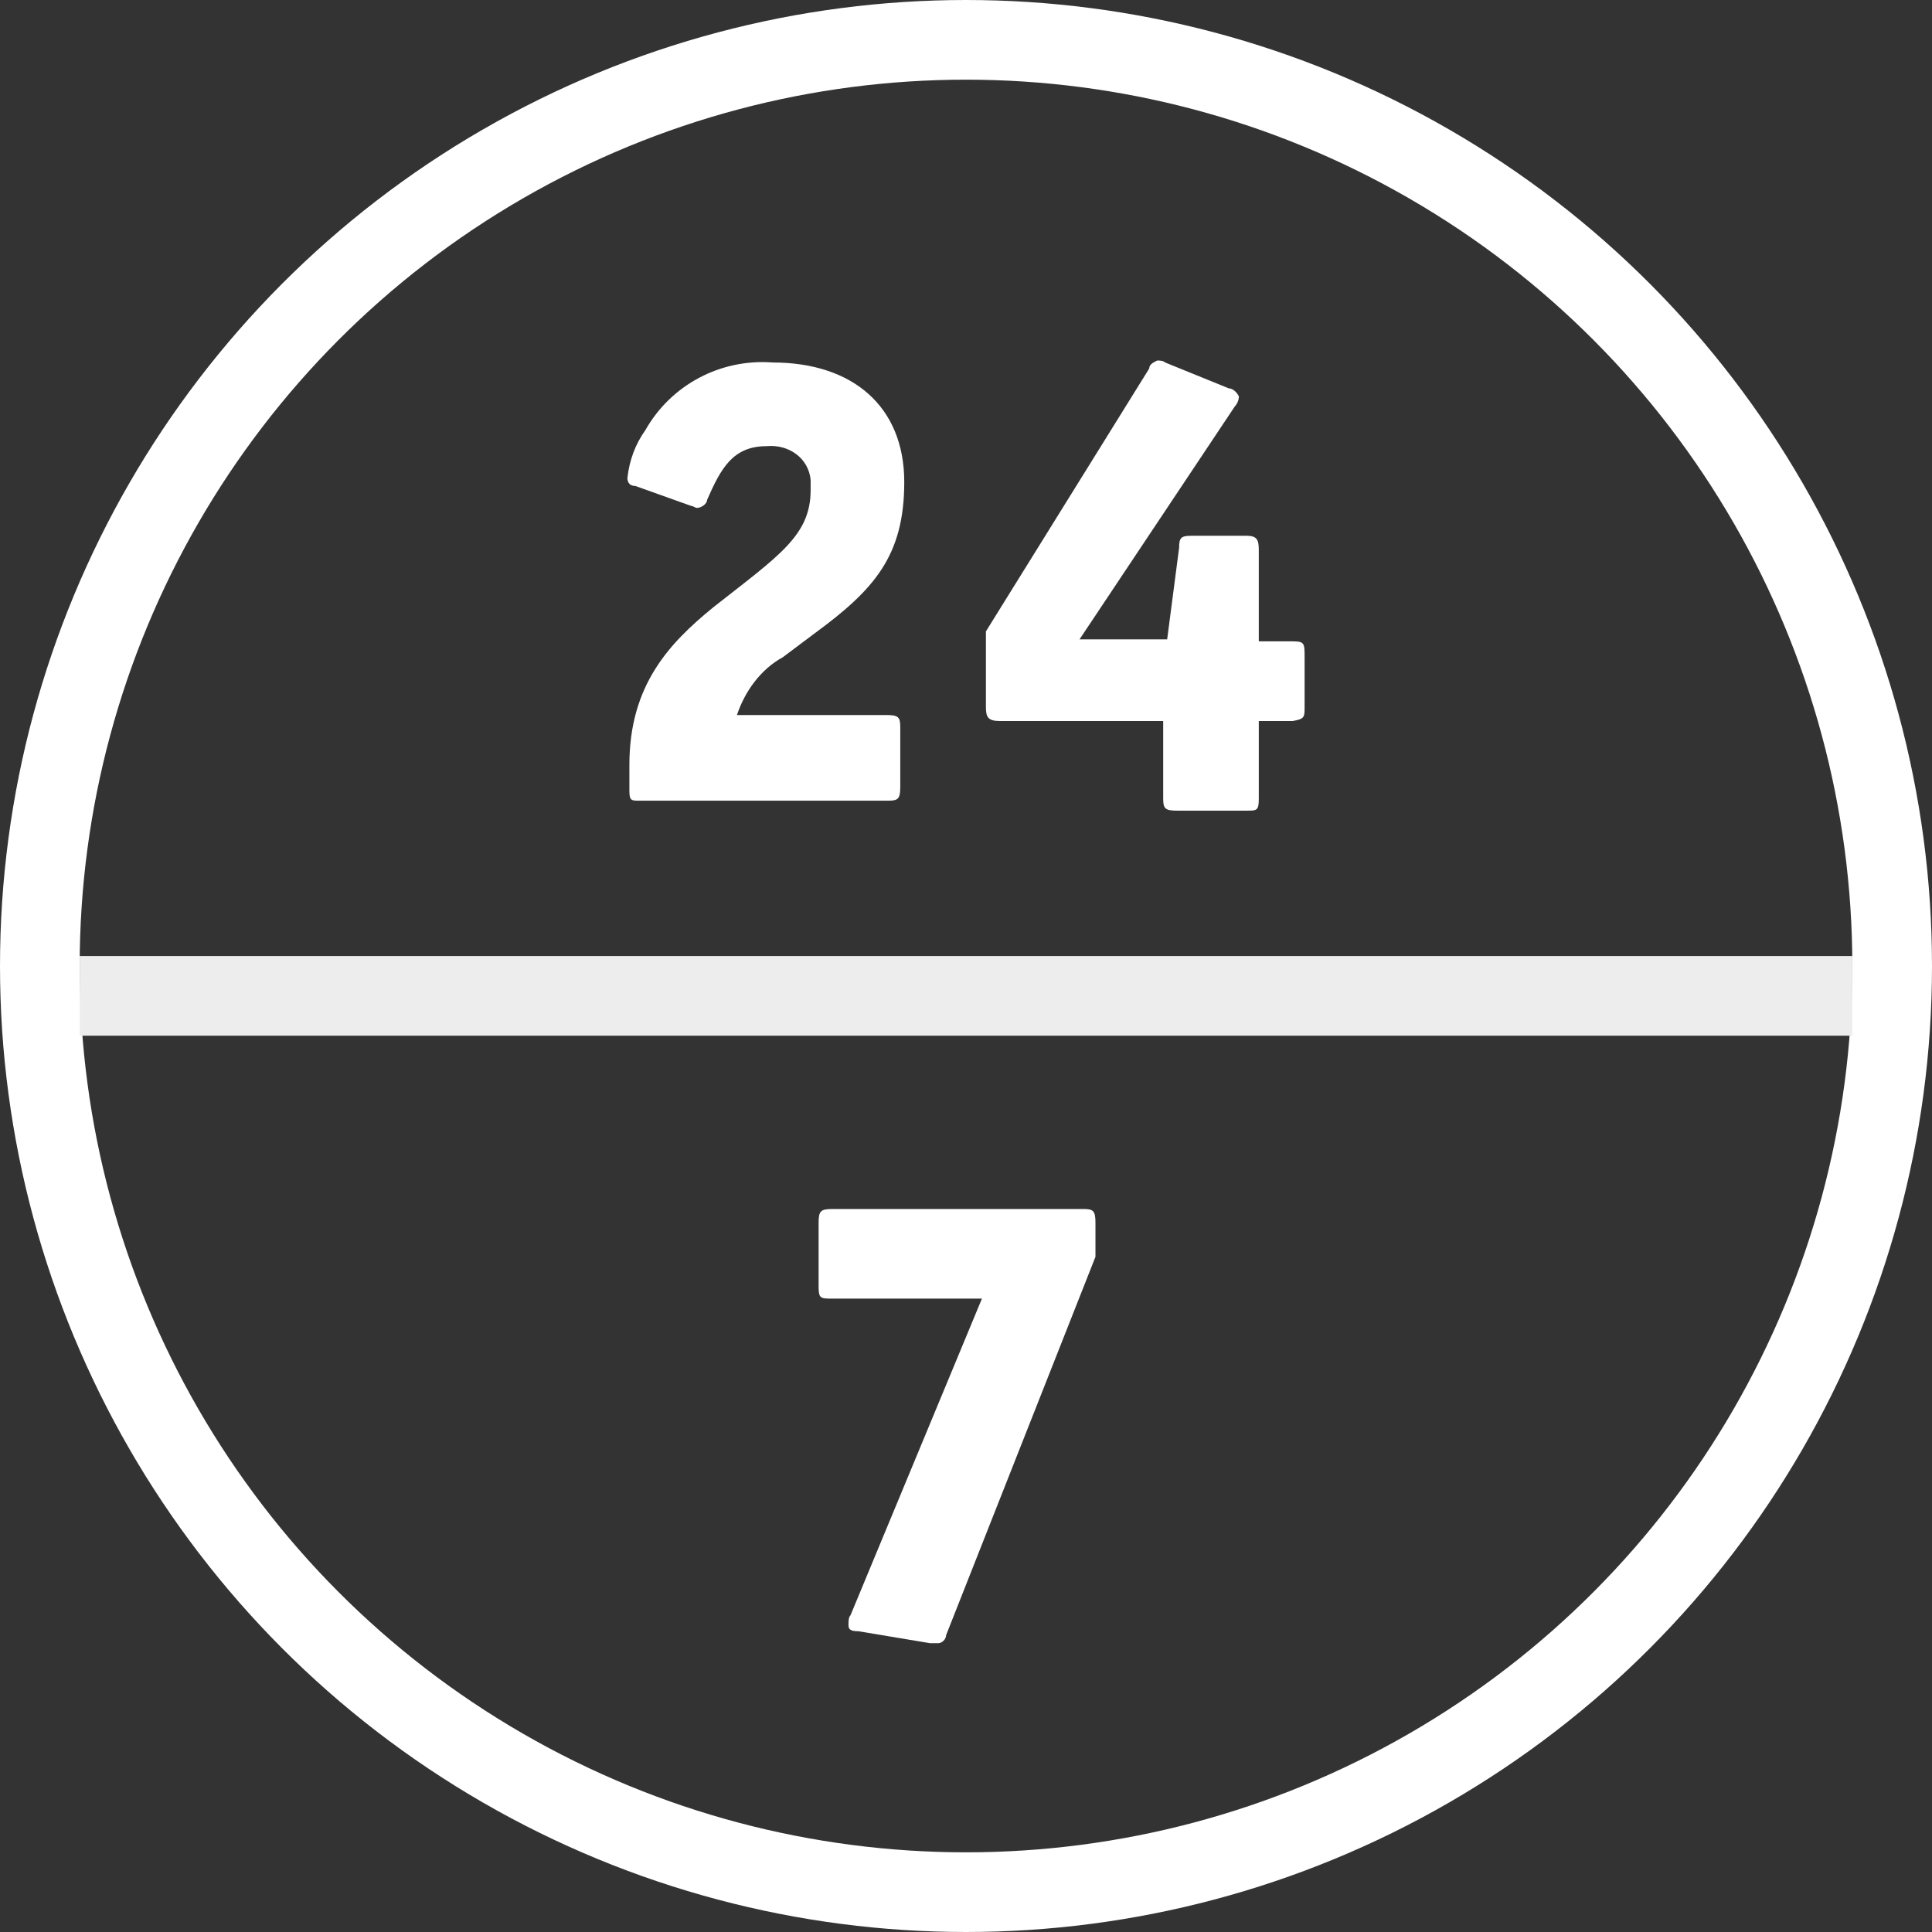<?xml version="1.0" encoding="utf-8"?>
<!-- Generator: Adobe Illustrator 20.1.0, SVG Export Plug-In . SVG Version: 6.00 Build 0)  -->
<svg version="1.1" id="Слой_1" xmlns="http://www.w3.org/2000/svg" xmlns:xlink="http://www.w3.org/1999/xlink" x="0px" y="0px"
	 width="97px" height="97px" viewBox="0 0 97 97" enable-background="new 0 0 97 97" xml:space="preserve">
<rect x="0" y="0" width="97" height="97" fill="#333333" stroke="none"/>
<path id="_24" fill="#FFFFFF" d="M45.4,24.2c0-3.8-2.6-6-6.6-6c-2.6-0.2-5.1,1.1-6.4,3.4c-0.5,0.7-0.8,1.5-0.9,2.4
	c0,0.2,0.1,0.4,0.4,0.4l2.8,1c0.1,0,0.2,0.1,0.3,0.1c0.2,0,0.5-0.2,0.5-0.4c0.7-1.6,1.3-2.7,3-2.7c1.1-0.1,2.1,0.6,2.2,1.7
	c0,0.2,0,0.3,0,0.5c0,2.3-1.6,3.3-4.9,5.9c-2.2,1.8-4.2,3.9-4.2,7.9v1.3c0,0.5,0.1,0.5,0.5,0.5h12.5c0.5,0,0.6-0.1,0.6-0.7v-3
	c0-0.5-0.1-0.6-0.7-0.6h-7.5c0.4-1.2,1.2-2.3,2.3-2.9l1.6-1.2C43.9,29.6,45.4,27.9,45.4,24.2z M65.5,35.5V33c0-0.7,0-0.8-0.6-0.8
	h-1.7v-4.6c0-0.5-0.1-0.7-0.6-0.7h-2.8c-0.5,0-0.6,0.1-0.6,0.6l-0.6,4.6h-4.4L62,20.4c0.1-0.1,0.2-0.3,0.2-0.5
	c-0.1-0.2-0.3-0.4-0.5-0.4l-3.2-1.3c-0.1-0.1-0.3-0.1-0.4-0.1c-0.2,0.1-0.4,0.2-0.4,0.4l-8.2,13.2v3.8c0,0.5,0.1,0.7,0.7,0.7h8.2
	v3.9c0,0.5,0.1,0.6,0.7,0.6h3.5c0.5,0,0.6,0,0.6-0.6v-3.9h1.7C65.5,36.1,65.5,36,65.5,35.5L65.5,35.5z"/>
<path id="_7" fill="#FFFFFF" d="M55,63.1v-1.7c0-0.6-0.1-0.7-0.6-0.7H41.8c-0.6,0-0.7,0.1-0.7,0.7v3.2c0,0.6,0.1,0.6,0.7,0.6h7.5
	l-6.6,15.9c-0.1,0.1-0.1,0.3-0.1,0.5c0,0.2,0.1,0.3,0.5,0.3l3.6,0.6c0.1,0,0.2,0,0.4,0c0.2,0,0.4-0.2,0.4-0.4L55,63.1z"/>
<circle id="Ellipse_5_copy" fill="#EDEDED" fill-opacity="0" stroke="#FFFFFF" stroke-width="4" stroke-linejoin="round" cx="48.5" cy="48.5" r="46.5"/>
<path fill="#EDEDED" d="M4,52v-4h89v4H4z"/>
</svg>
